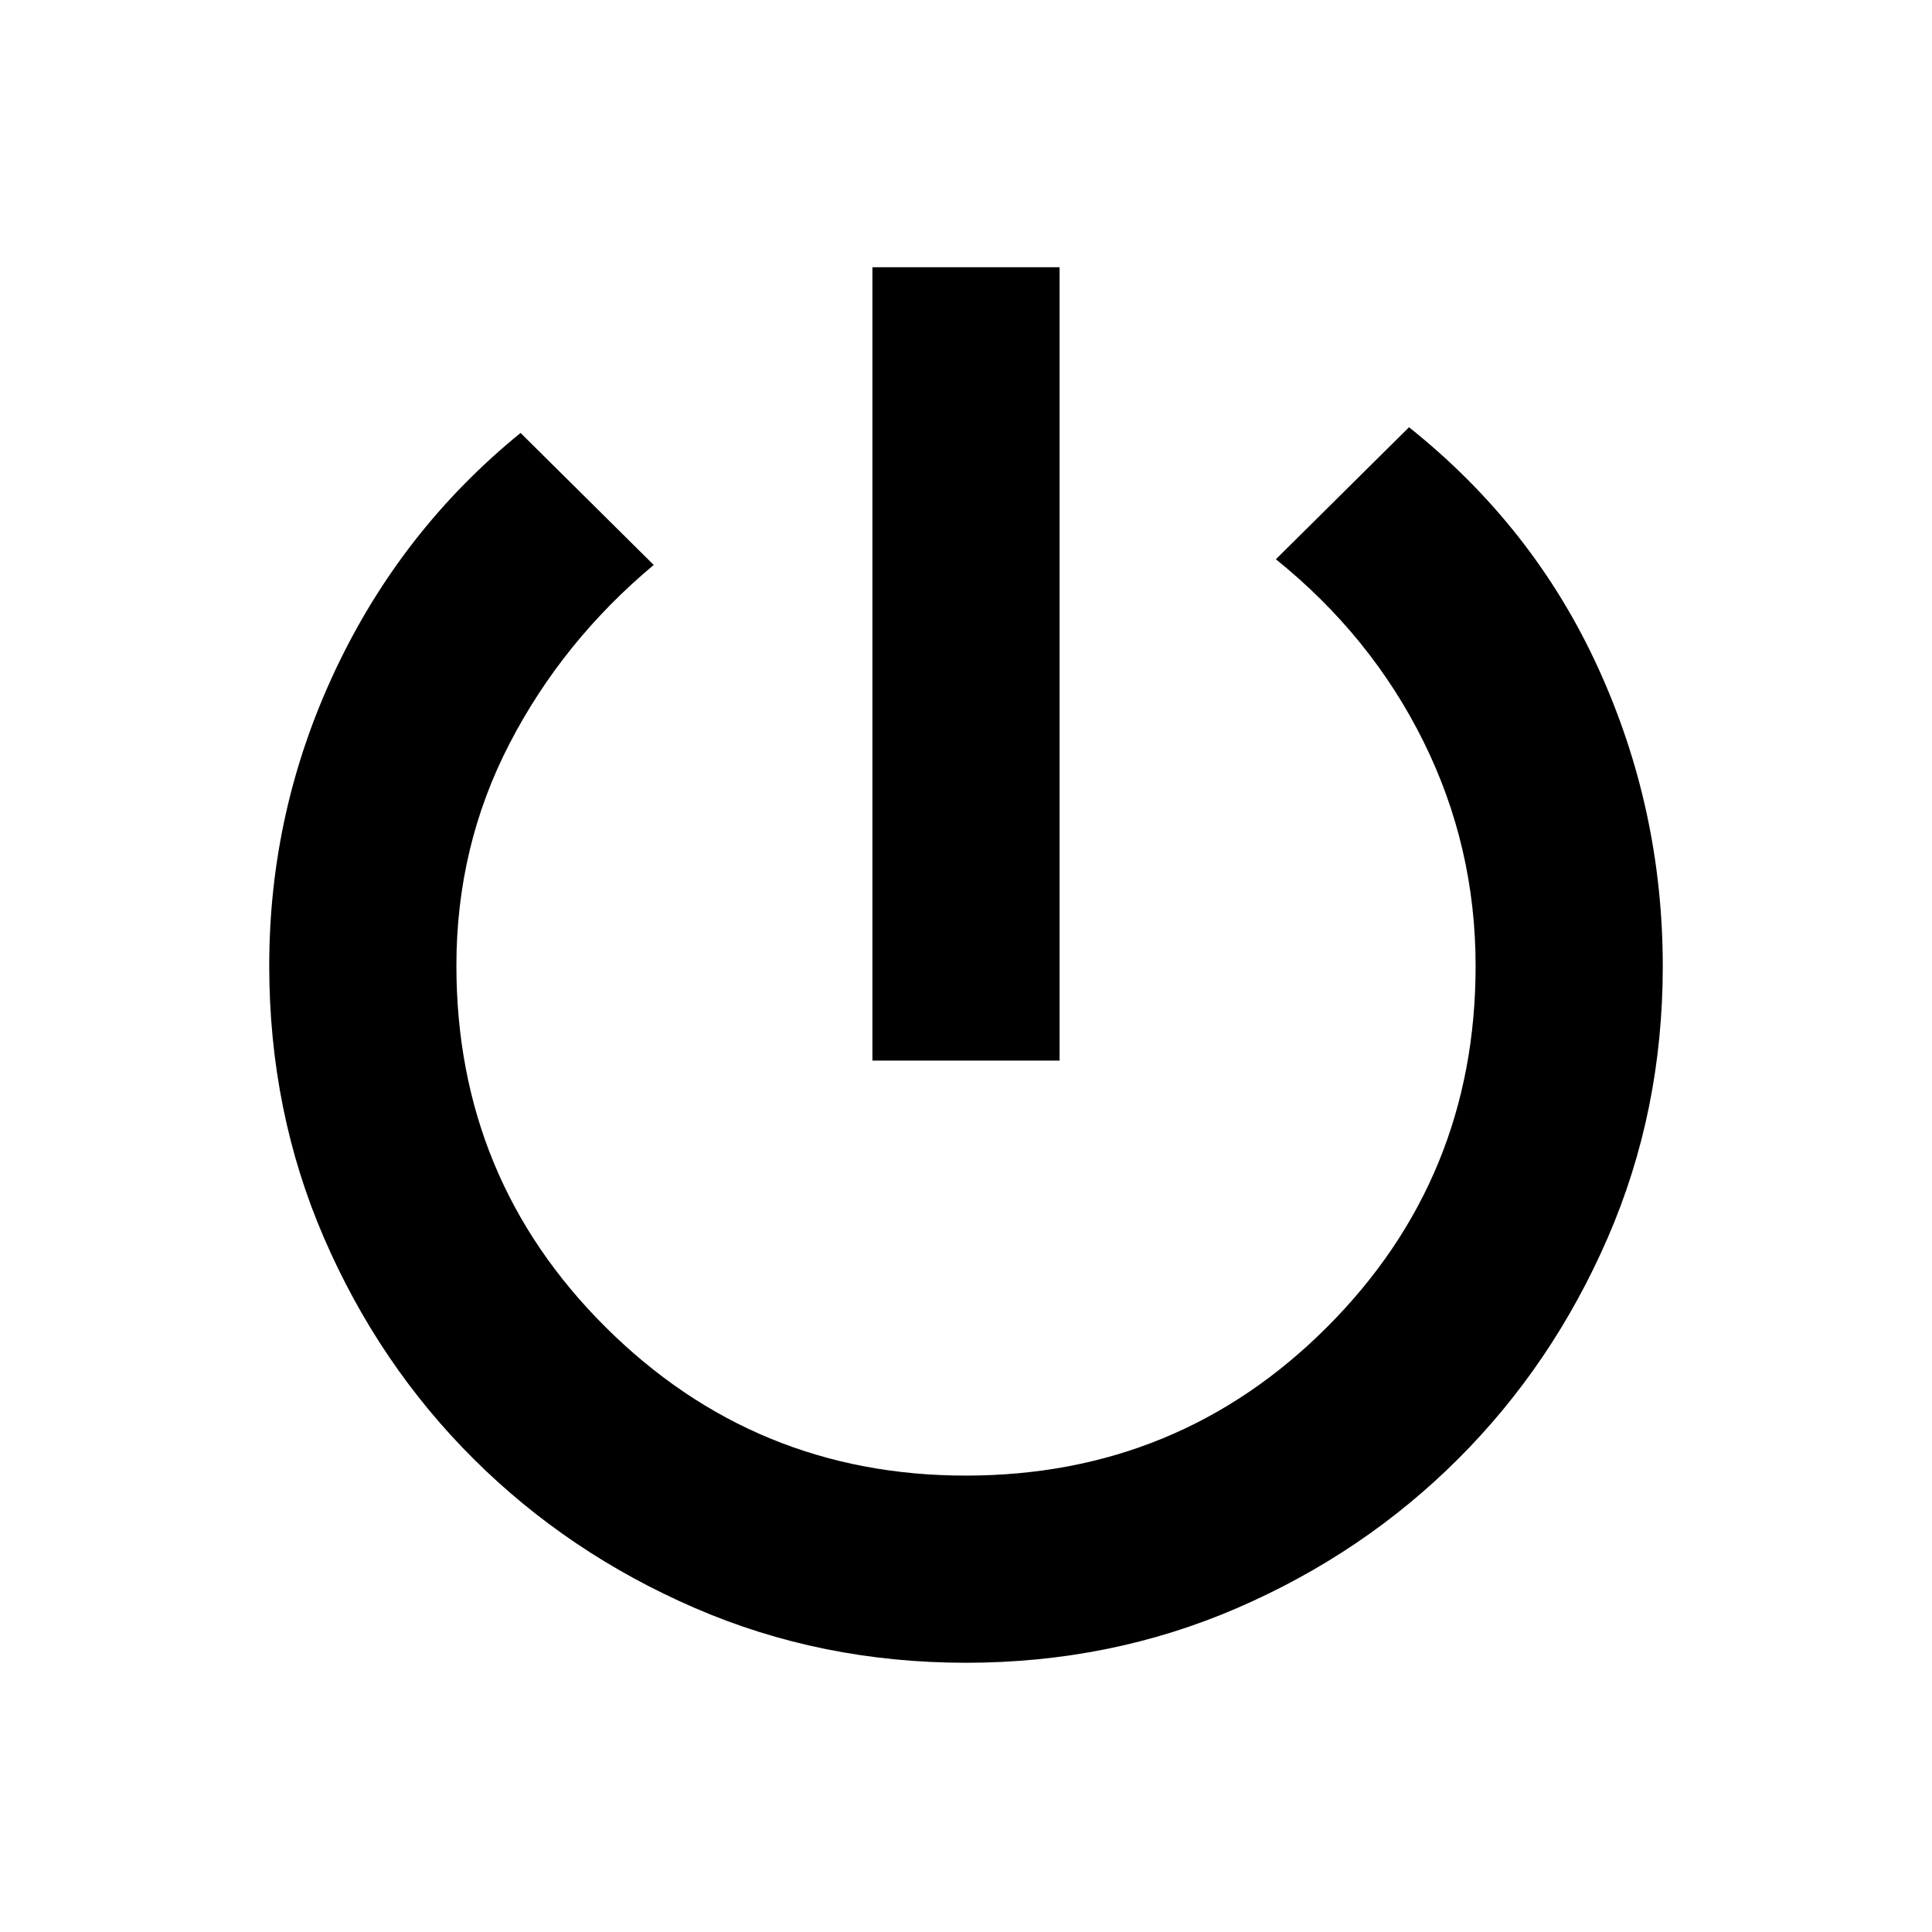 <svg xmlns="http://www.w3.org/2000/svg" height="20" viewBox="0 -960 960 960" width="20"><path d="M433.5-433v-394.22h93V-433h-93Zm46.45 299.22q-71.91 0-134.78-27.25-62.87-27.25-109.91-74.1-47.03-46.85-74.26-109.75-27.22-62.89-27.22-135.28 0-77.21 32.85-146.89 32.85-69.69 92.04-117.82l66.16 65.59q-45.28 37.84-71.66 88.81-26.39 50.96-26.39 110.26 0 105.9 74.13 179.66 74.13 73.77 178.99 73.77 105.77 0 179.55-73.85 73.77-73.84 73.77-179.37 0-59.31-25.94-111.61-25.93-52.3-73.3-90.5l66.15-65.59q61.89 49.33 93.99 119.59 32.1 70.26 32.1 148.26 0 71.98-27.37 134.95-27.36 62.97-74.35 109.87-46.99 46.91-109.81 74.08t-134.74 27.17Z"/></svg>